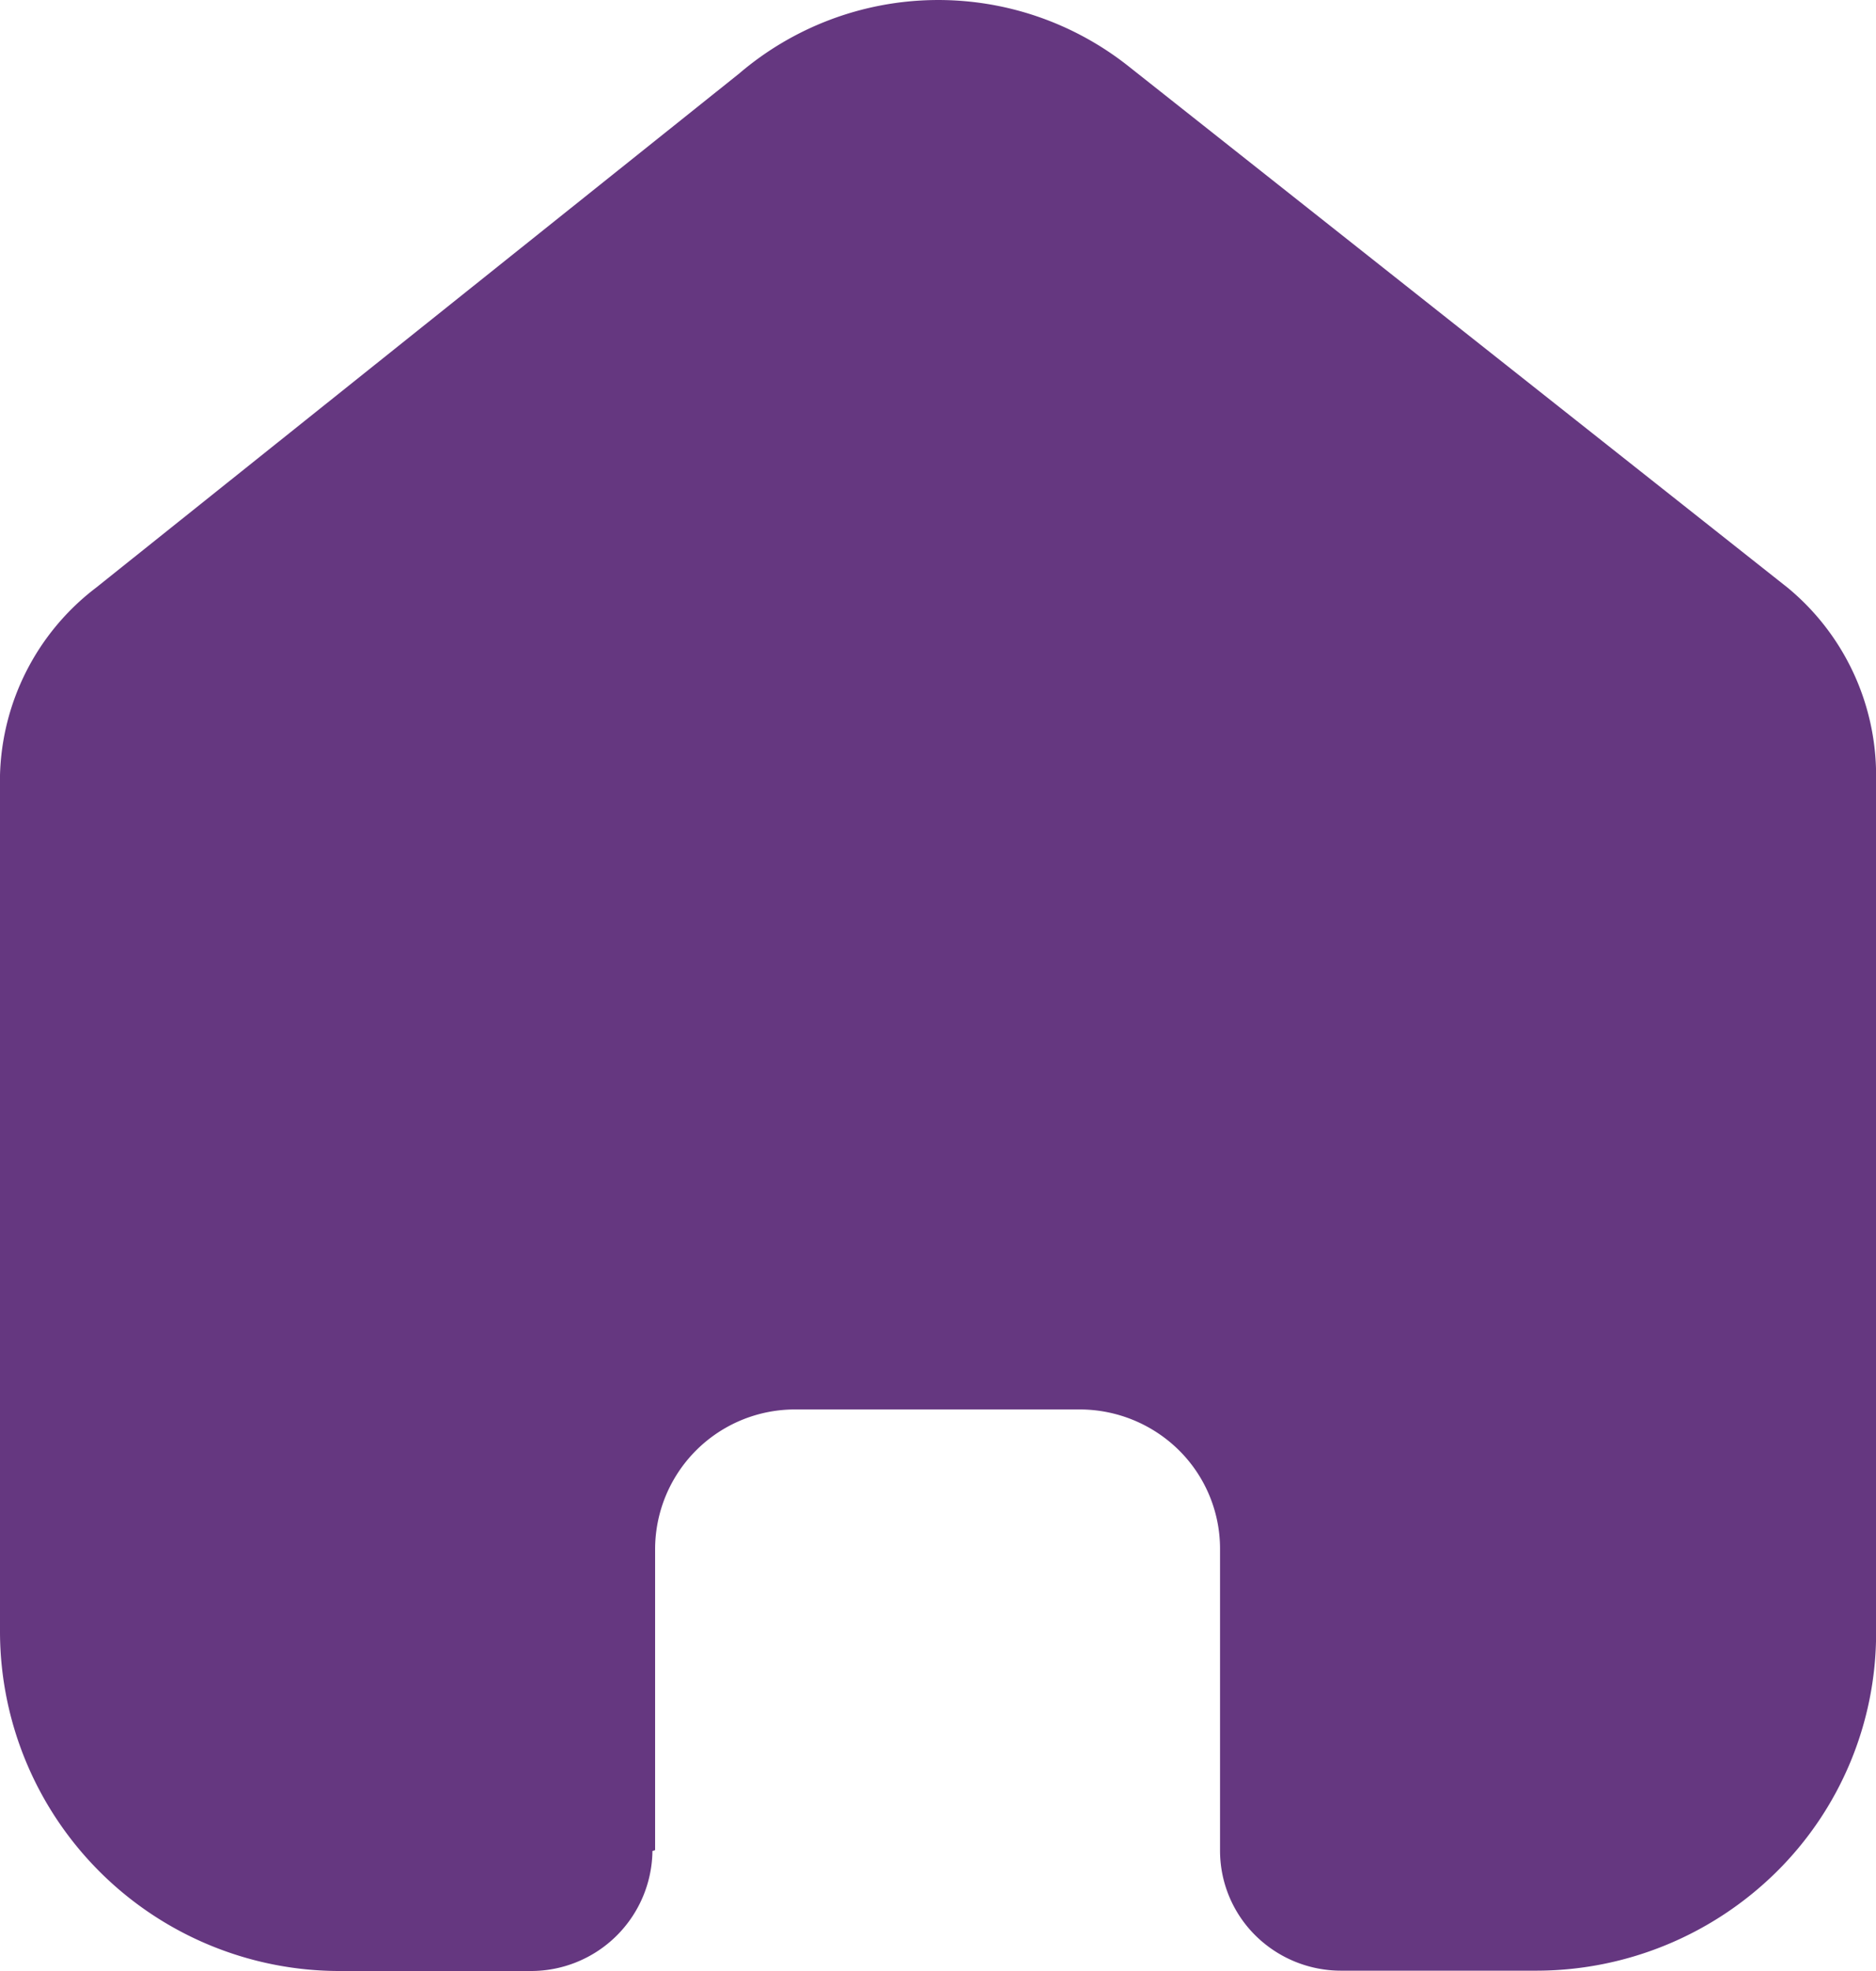 <svg id="Iconly_Bold_Home" data-name="Iconly/Bold/Home" xmlns="http://www.w3.org/2000/svg" width="17.6" height="18.48" viewBox="0 0 17.6 18.48">
  <g id="Home">
    <path id="Home-2" data-name="Home" d="M6.146,17.347V14.521a1.312,1.312,0,0,1,1.319-1.306h2.662a1.325,1.325,0,0,1,.933.382,1.3,1.3,0,0,1,.386.923v2.825a1.12,1.12,0,0,0,.33.8,1.142,1.142,0,0,0,.806.332H14.4a3.209,3.209,0,0,0,2.263-.923,3.147,3.147,0,0,0,.938-2.239V7.269a2.283,2.283,0,0,0-.829-1.758L10.592.625A2.875,2.875,0,0,0,6.934.69L.9,5.511A2.284,2.284,0,0,0,0,7.269V15.31a3.186,3.186,0,0,0,3.2,3.17H4.976a1.139,1.139,0,0,0,1.145-1.125Z" fill="#653780"/>
  </g>
</svg>
